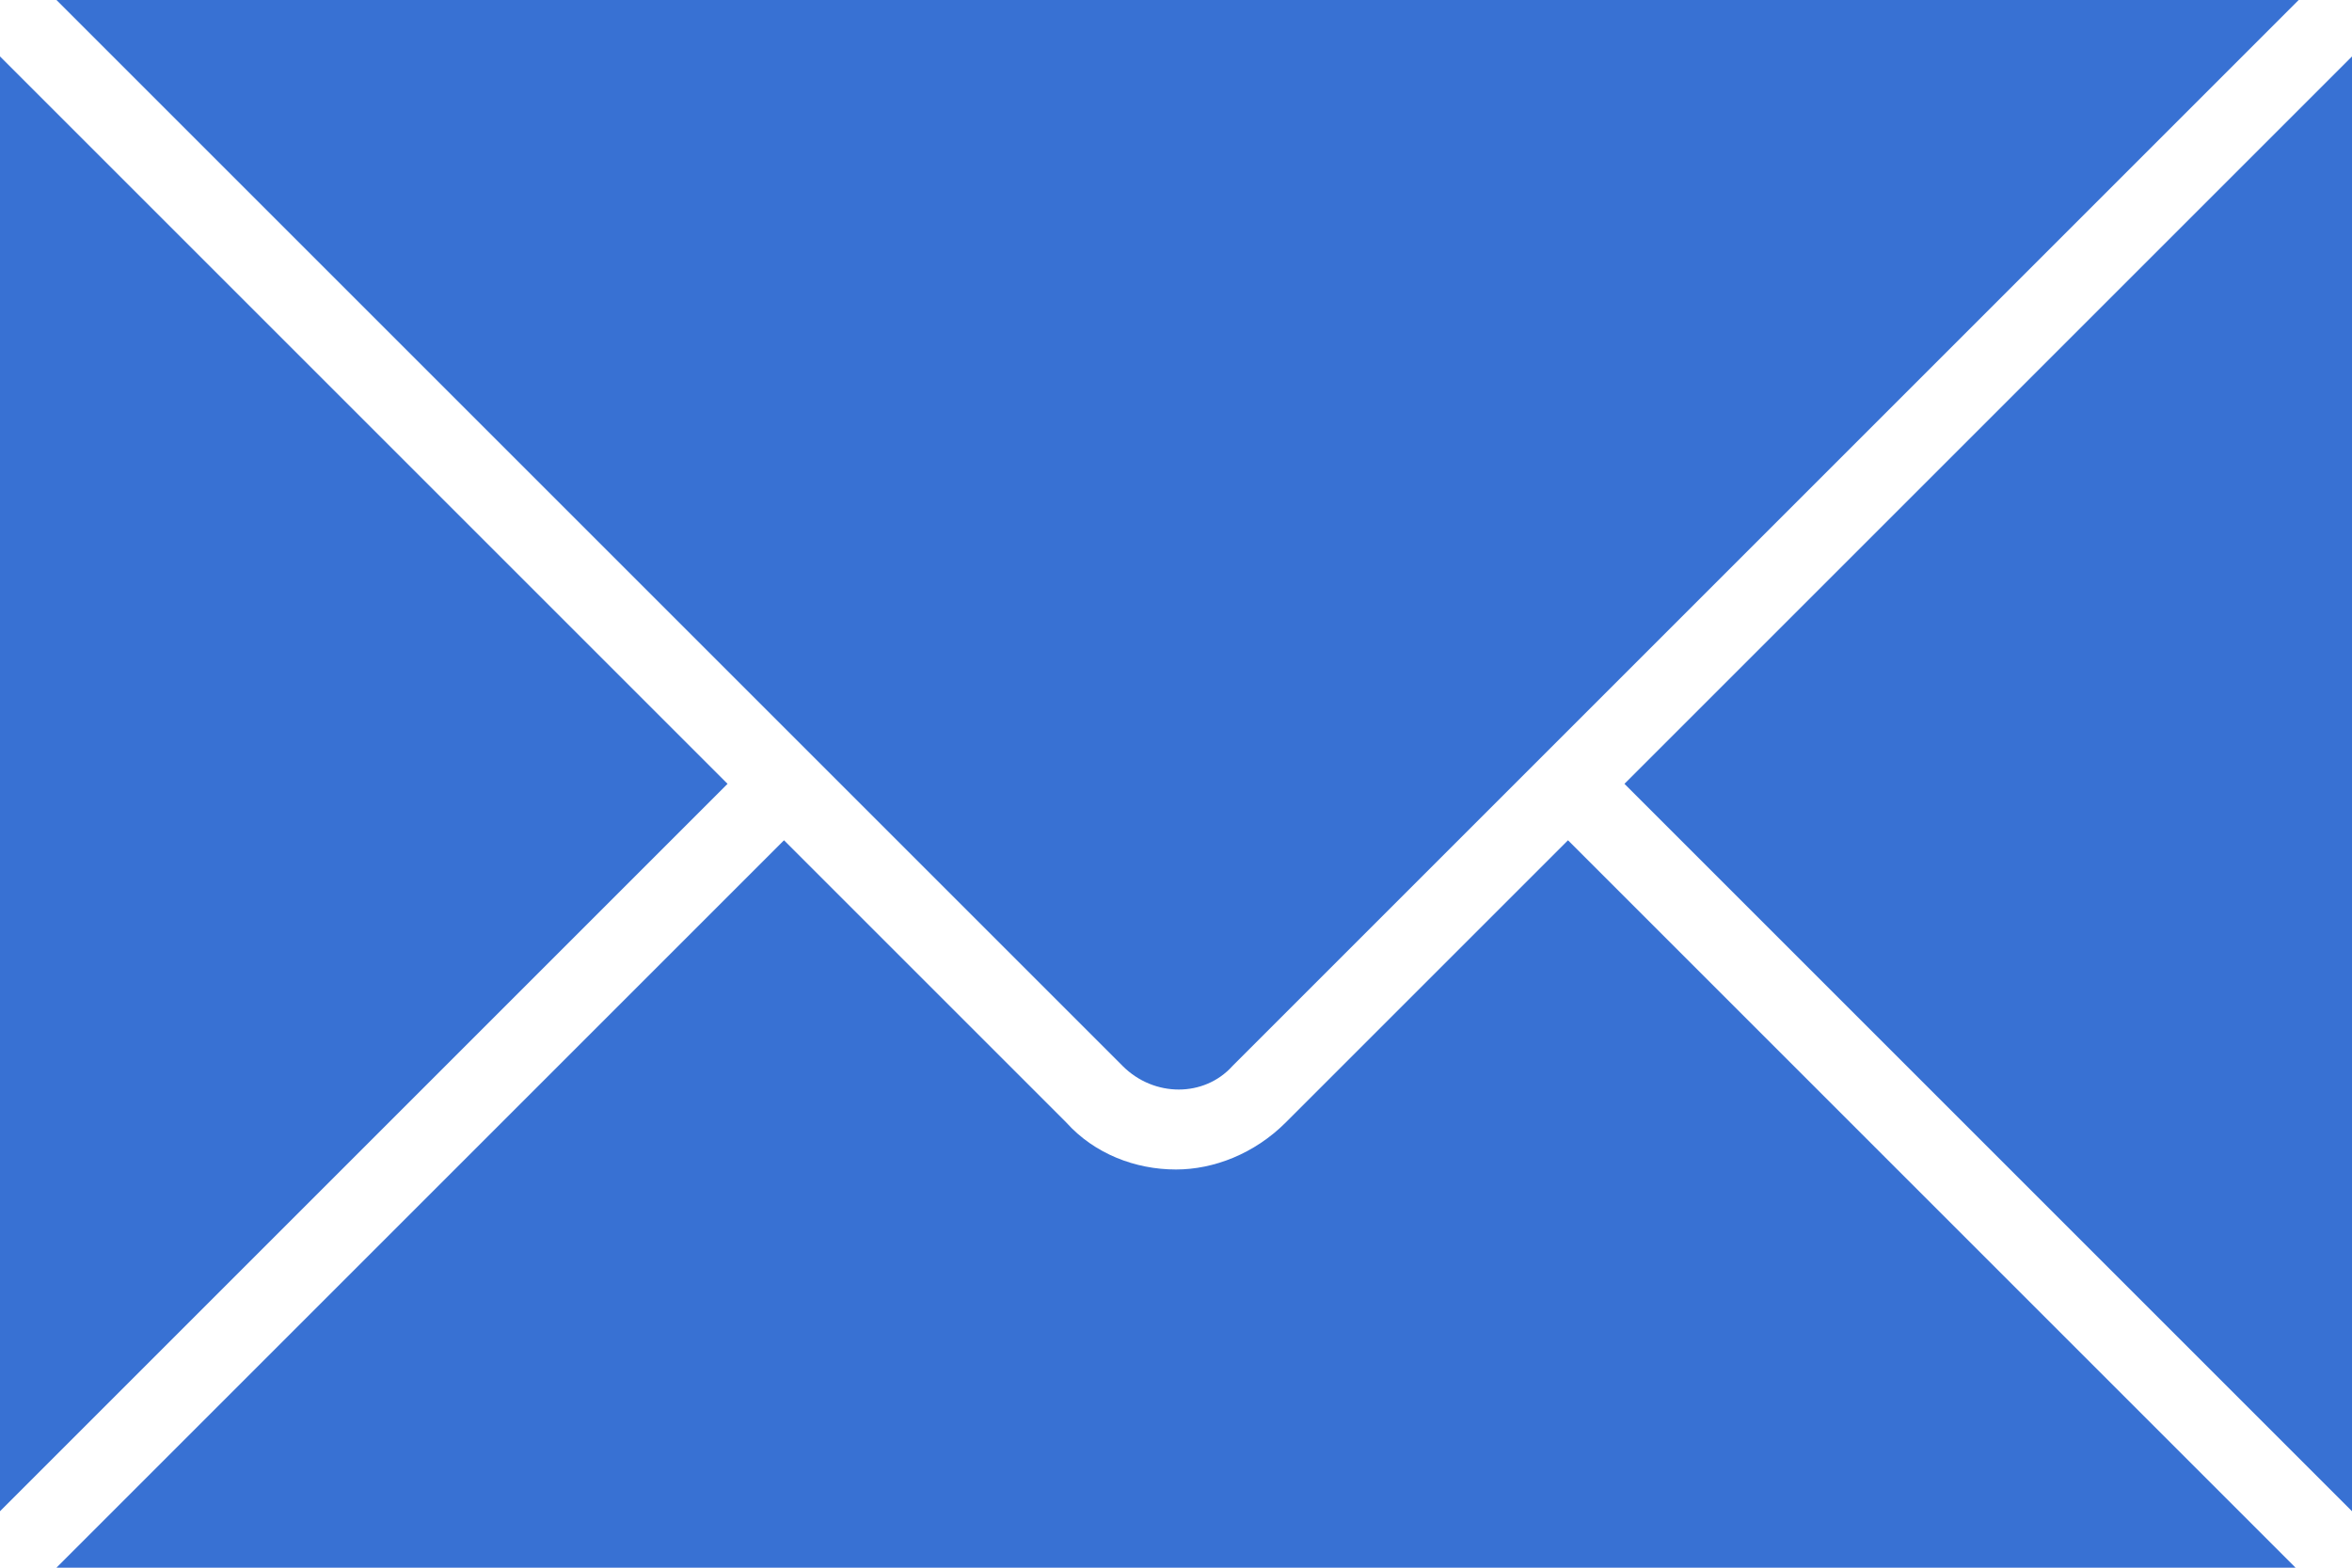 <?xml version="1.0" encoding="utf-8"?>
<!-- Generator: Adobe Illustrator 17.1.0, SVG Export Plug-In . SVG Version: 6.00 Build 0)  -->
<!DOCTYPE svg PUBLIC "-//W3C//DTD SVG 1.1//EN" "http://www.w3.org/Graphics/SVG/1.1/DTD/svg11.dtd">
<svg version="1.1" id="mail" xmlns="http://www.w3.org/2000/svg" xmlns:xlink="http://www.w3.org/1999/xlink" x="0px" y="0px"
	 viewBox="0 0 75 50" enable-background="new 0 0 75 50" xml:space="preserve">
<g>
	<path fill="#3871D3" d="M73.2,50L50,26.8l-9,9c-1,1-2.3,1.5-3.5,1.5c-1.3,0-2.6-0.5-3.5-1.5l-9-9L1.8,50H73.2z"/>
	<path fill="#3871D3" d="M1.8,0l34,34c1,1,2.6,1,3.5,0l34-34H1.8z"/>
	<polygon fill="#3871D3" points="75,1.8 51.8,25 75,48.2 	"/>
	<polygon fill="#3871D3" points="0,48.2 23.2,25 0,1.8 	"/>
</g>
</svg>
